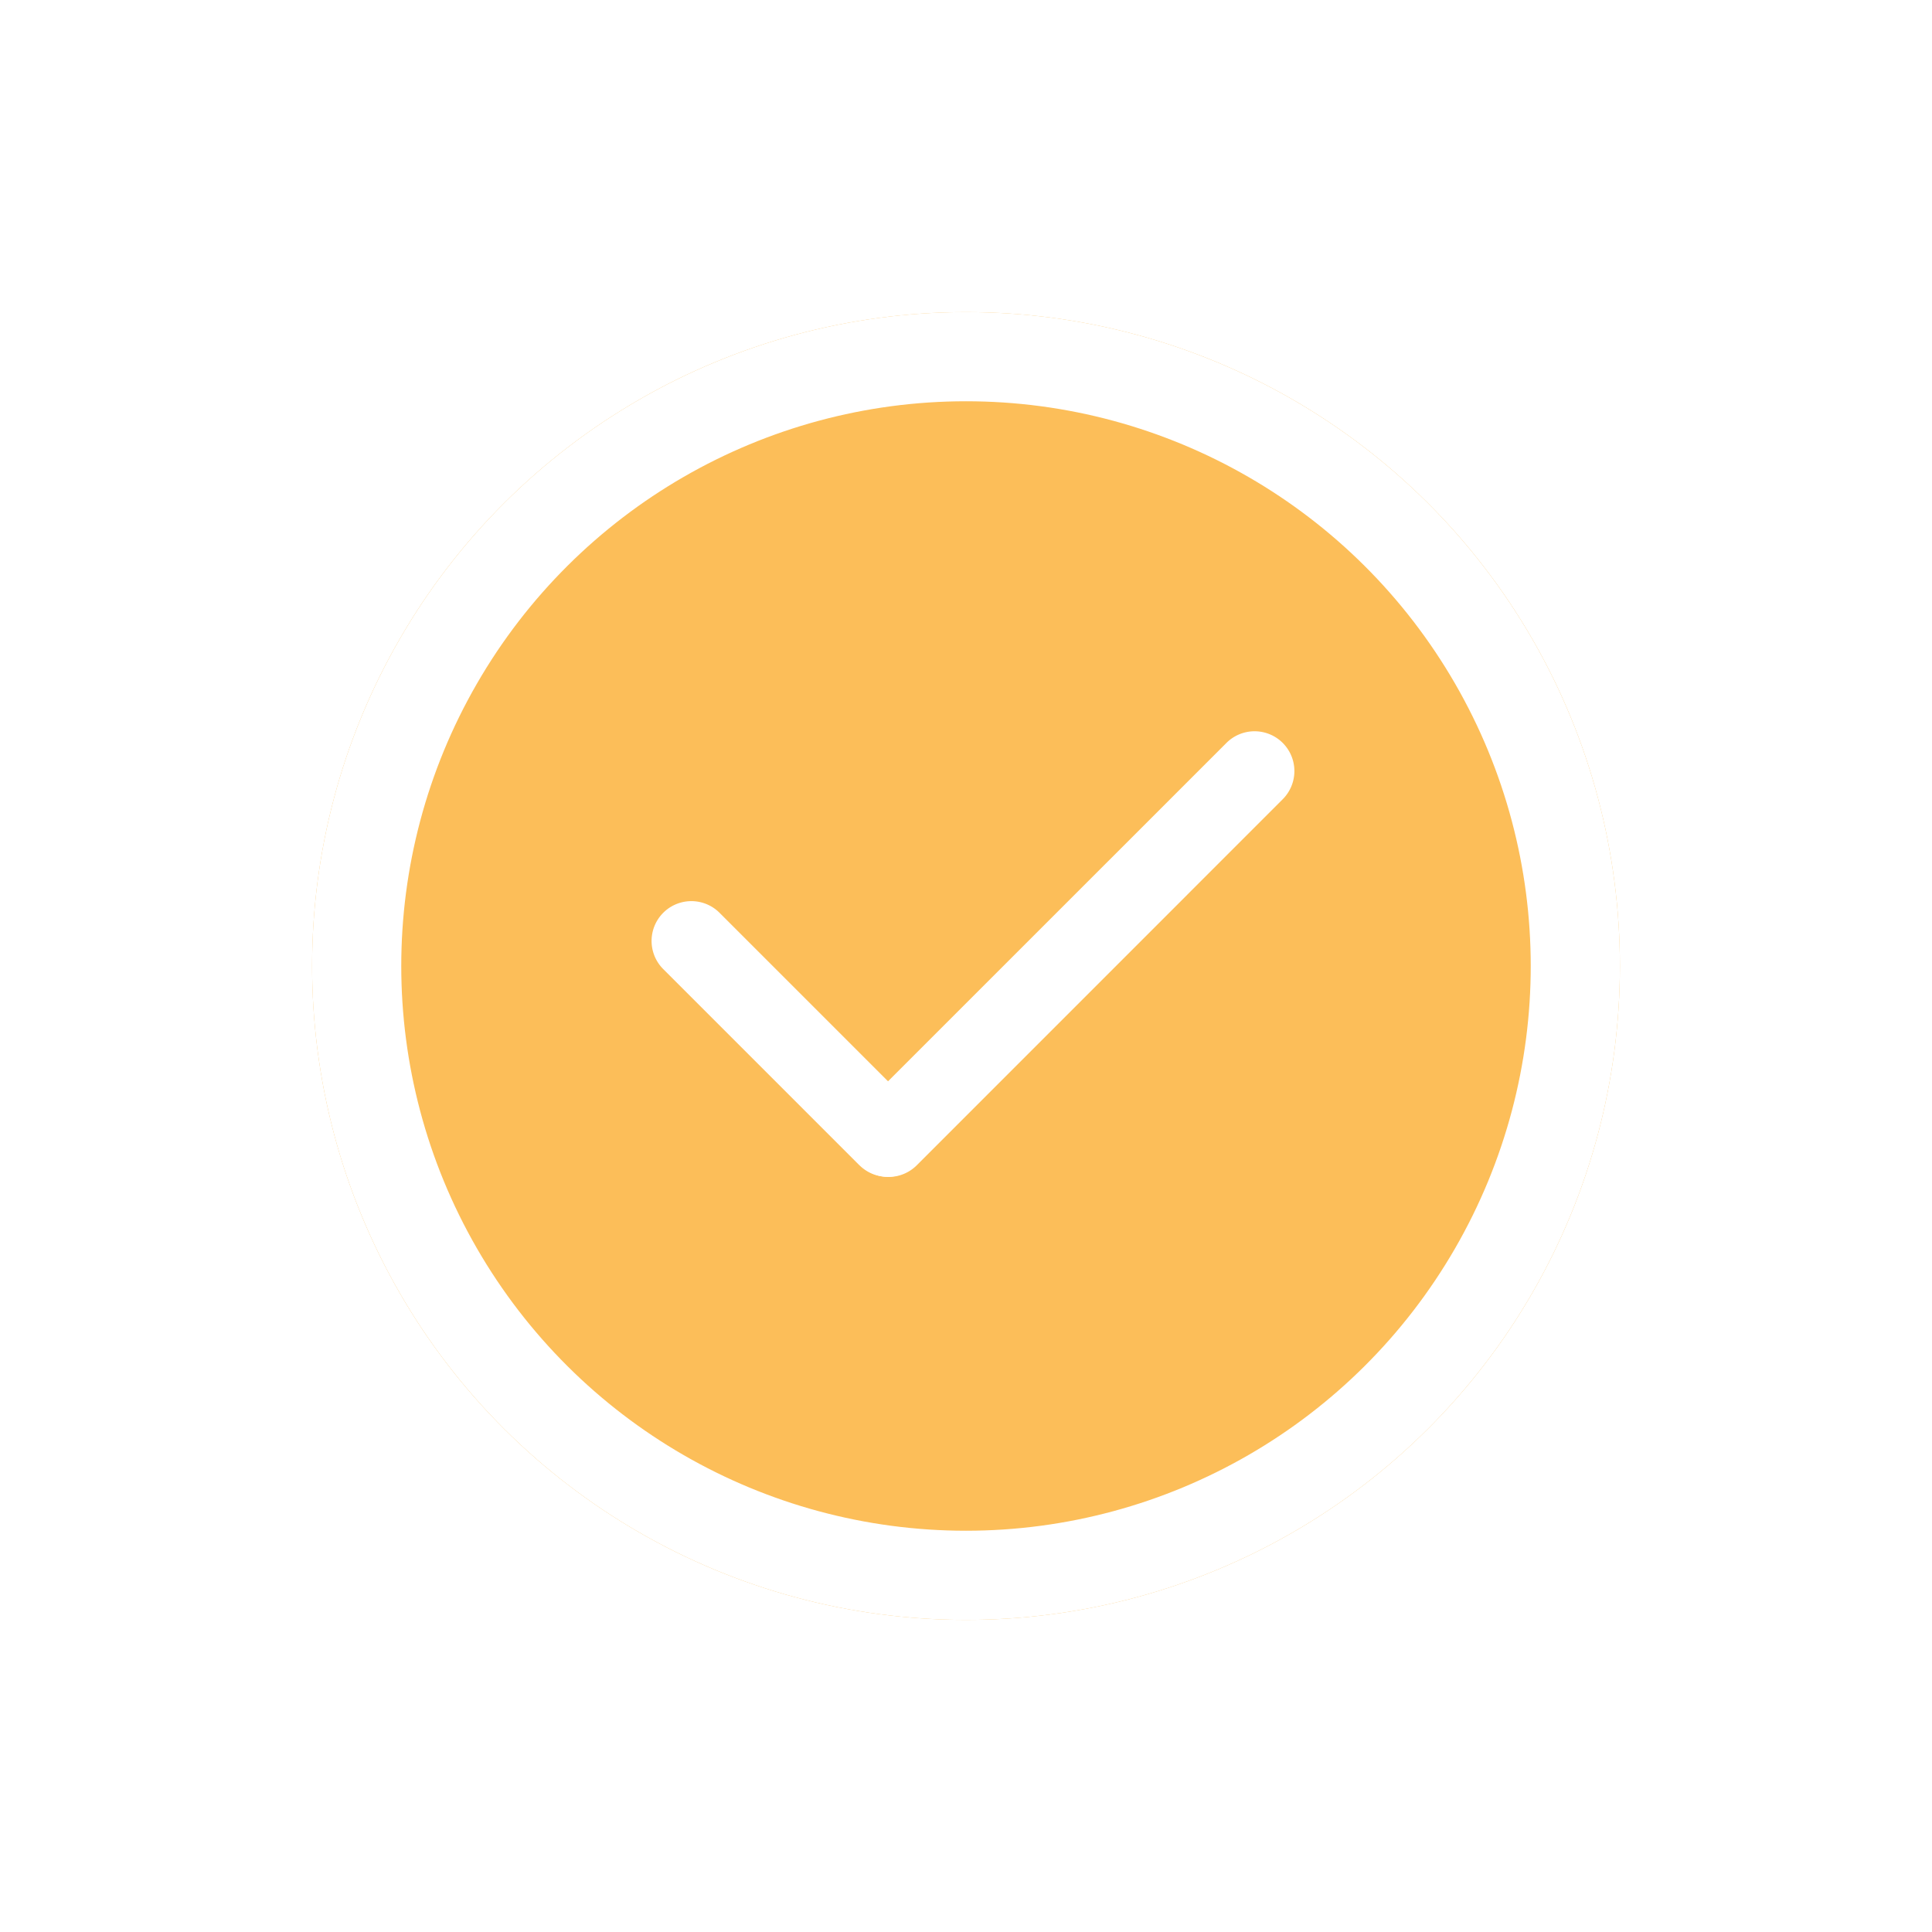<svg xmlns="http://www.w3.org/2000/svg" xmlns:xlink="http://www.w3.org/1999/xlink" width="65" height="65" viewBox="0 0 65 65"><defs><style>.a{fill:#fcbe59;stroke:#fff;stroke-width:3px;}.b{fill:#fff;}.c{stroke:none;}.d{fill:none;}.e{filter:url(#a);}</style><filter id="a" x="0" y="0" width="65" height="65" filterUnits="userSpaceOnUse"><feOffset dy="2" input="SourceAlpha"/><feGaussianBlur stdDeviation="3.5" result="b"/><feFlood flood-opacity="0.161"/><feComposite operator="in" in2="b"/><feComposite in="SourceGraphic"/></filter></defs><g transform="translate(-776.5 -404.5)"><g class="e" transform="matrix(1, 0, 0, 1, 776.5, 404.5)"><g class="a" transform="translate(54.5 8.5) rotate(90)"><circle class="c" cx="22" cy="22" r="22"/><circle class="d" cx="22" cy="22" r="20.5"/></g></g><g transform="translate(798.428 429.108)"><path class="b" d="M314.8,370.9l12.313-12.312a1.338,1.338,0,1,1,1.9,1.888h0L316.7,372.792A1.338,1.338,0,0,1,314.8,370.9Z" transform="translate(-307.782 -358.198)"/><path class="b" d="M316.776,371.067l-6.6-6.6a1.338,1.338,0,1,1,1.888-1.9h0l6.6,6.6a1.338,1.338,0,0,1-1.893,1.893Z" transform="translate(-309.787 -356.468)"/></g></g></svg>
